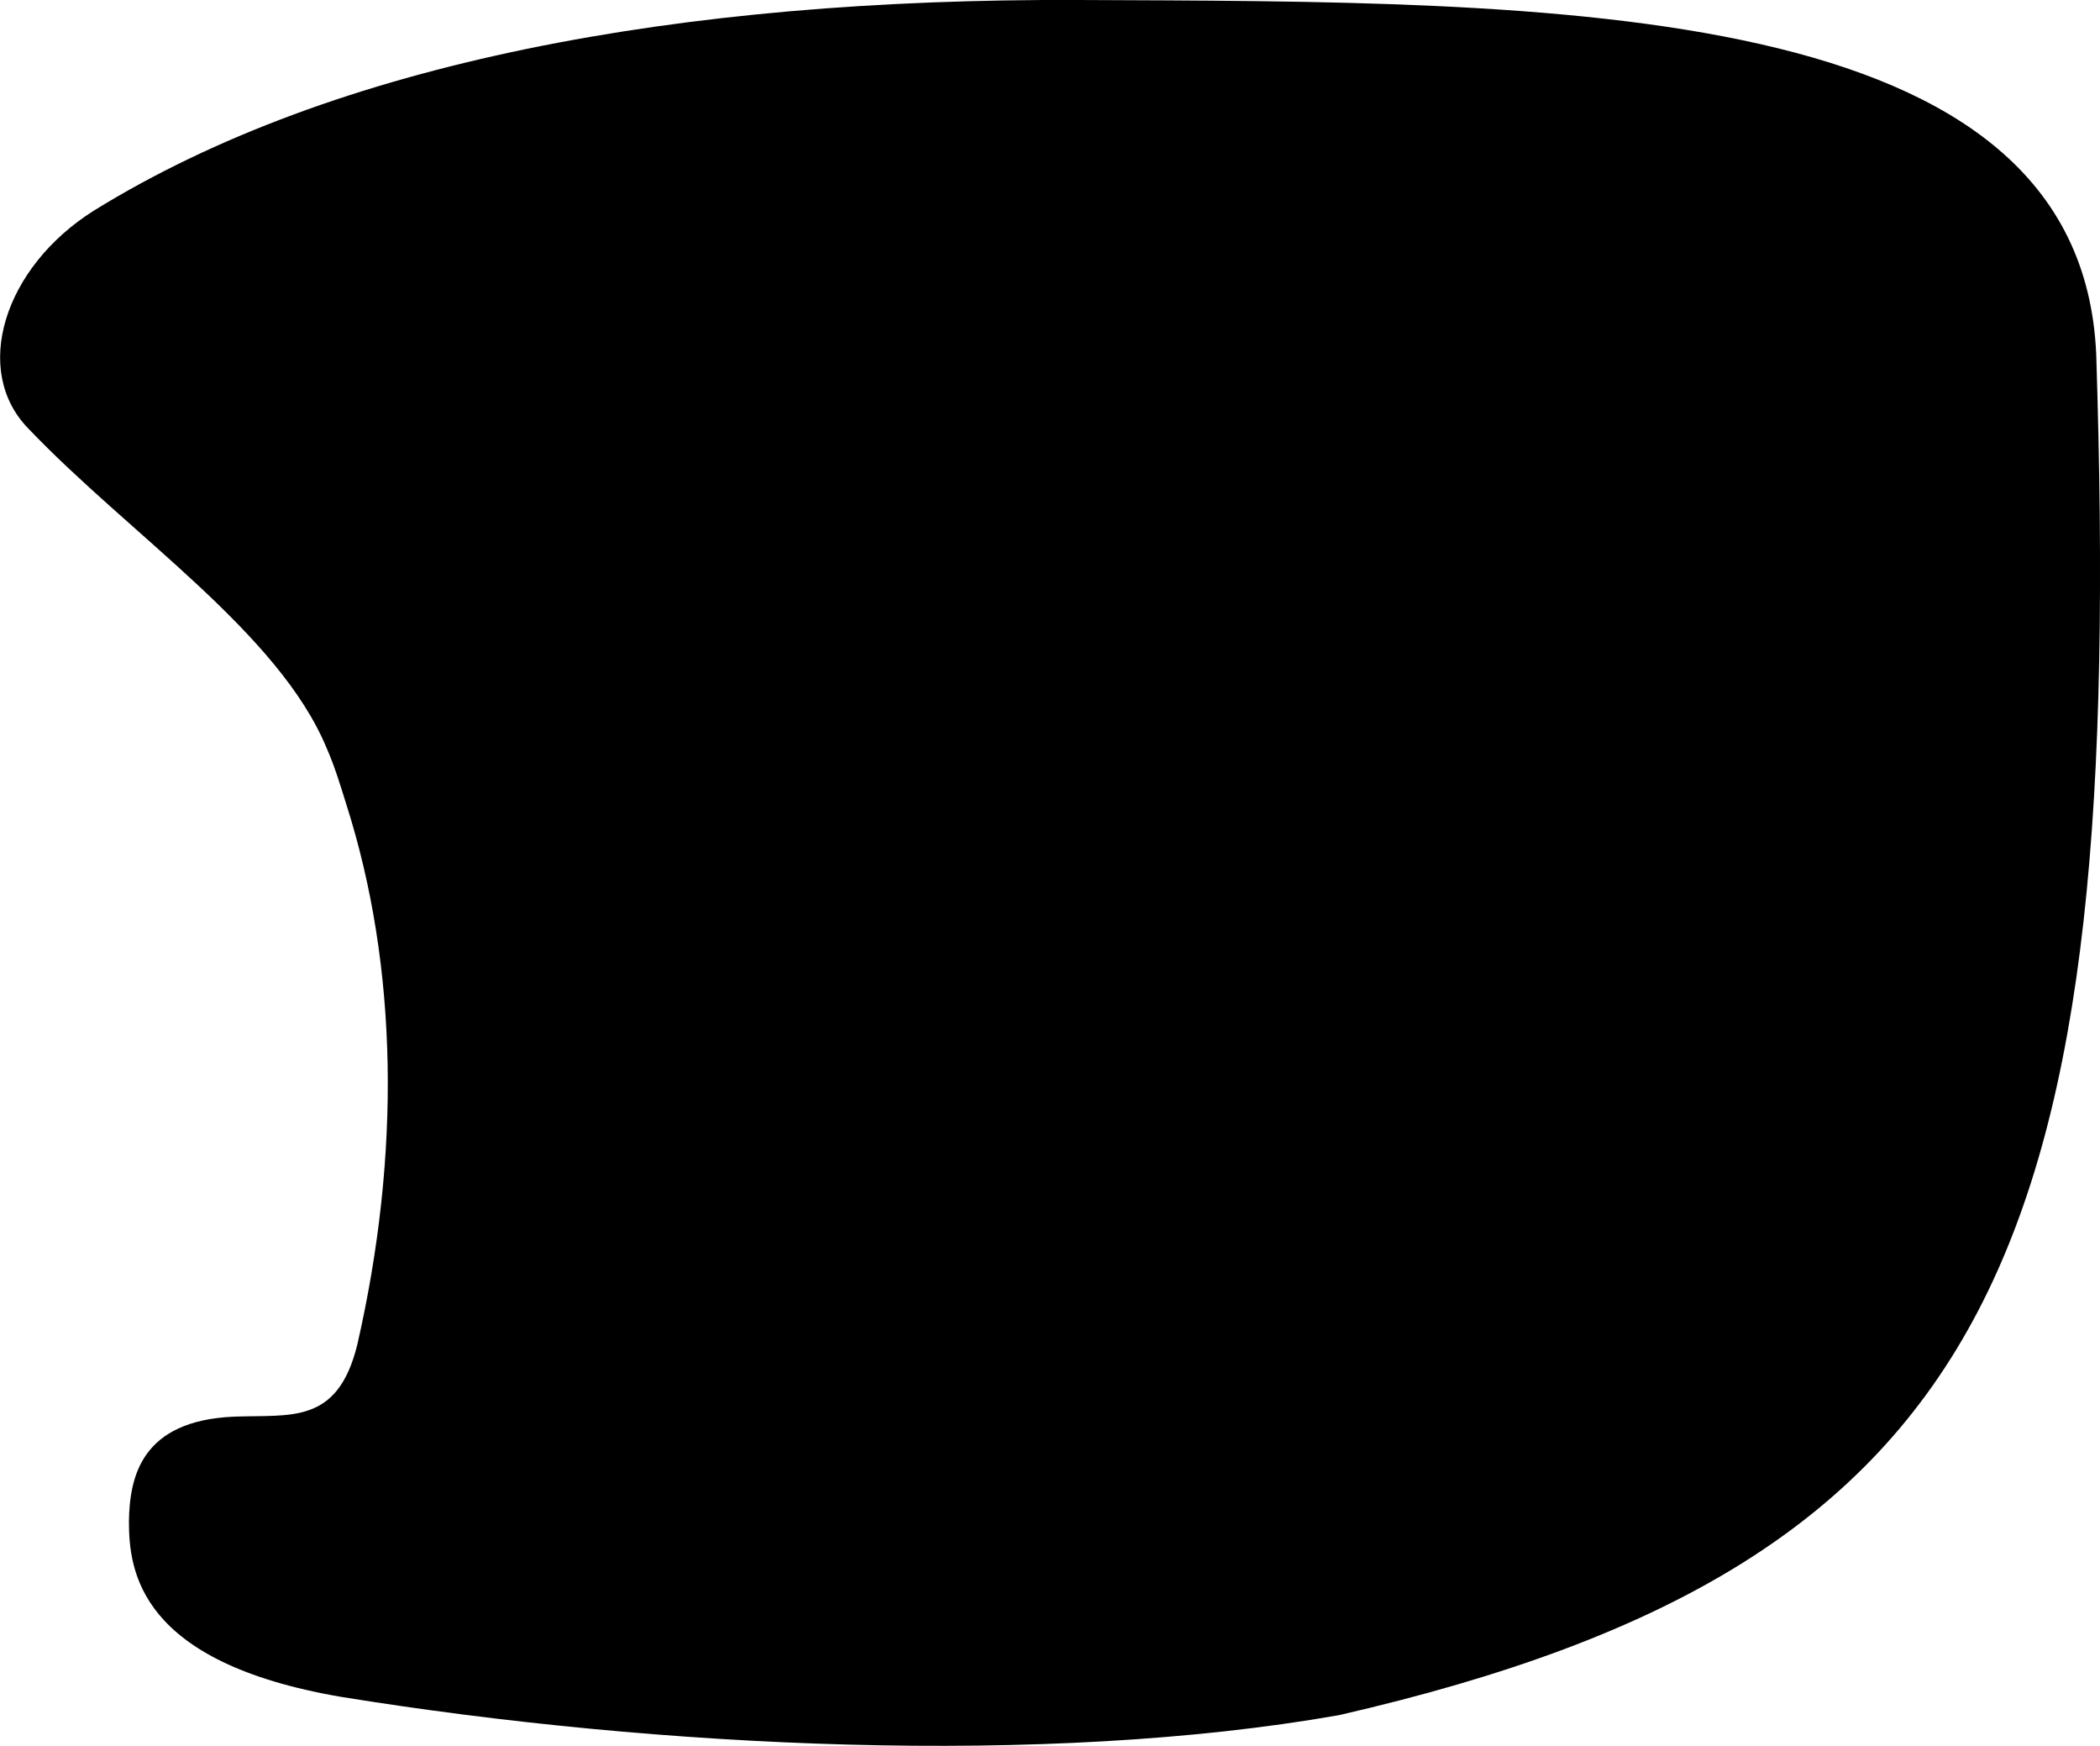 <svg xmlns="http://www.w3.org/2000/svg" viewBox="137.671 253.598 8.388 6.972">
	<path d="M 141.978 253.598 C 143.88 253.606 145.984 253.587 146.044 255.015 C 146.157 258.56 145.683 259.836 143.019 260.447 C 141.847 260.653 140.301 260.579 139.034 260.374 C 138.226 260.236 138.186 259.872 138.186 259.672 C 138.189 259.494 138.236 259.271 138.605 259.255 C 138.831 259.246 139.019 259.289 139.098 258.968 C 139.272 258.208 139.262 257.46 139.054 256.809 C 139.03 256.732 139.007 256.656 138.976 256.586 C 138.785 256.124 138.187 255.732 137.784 255.309 C 137.559 255.079 137.684 254.667 138.046 254.439 C 139.007 253.845 140.387 253.591 141.978 253.598" fill="#000000"/>
</svg>
